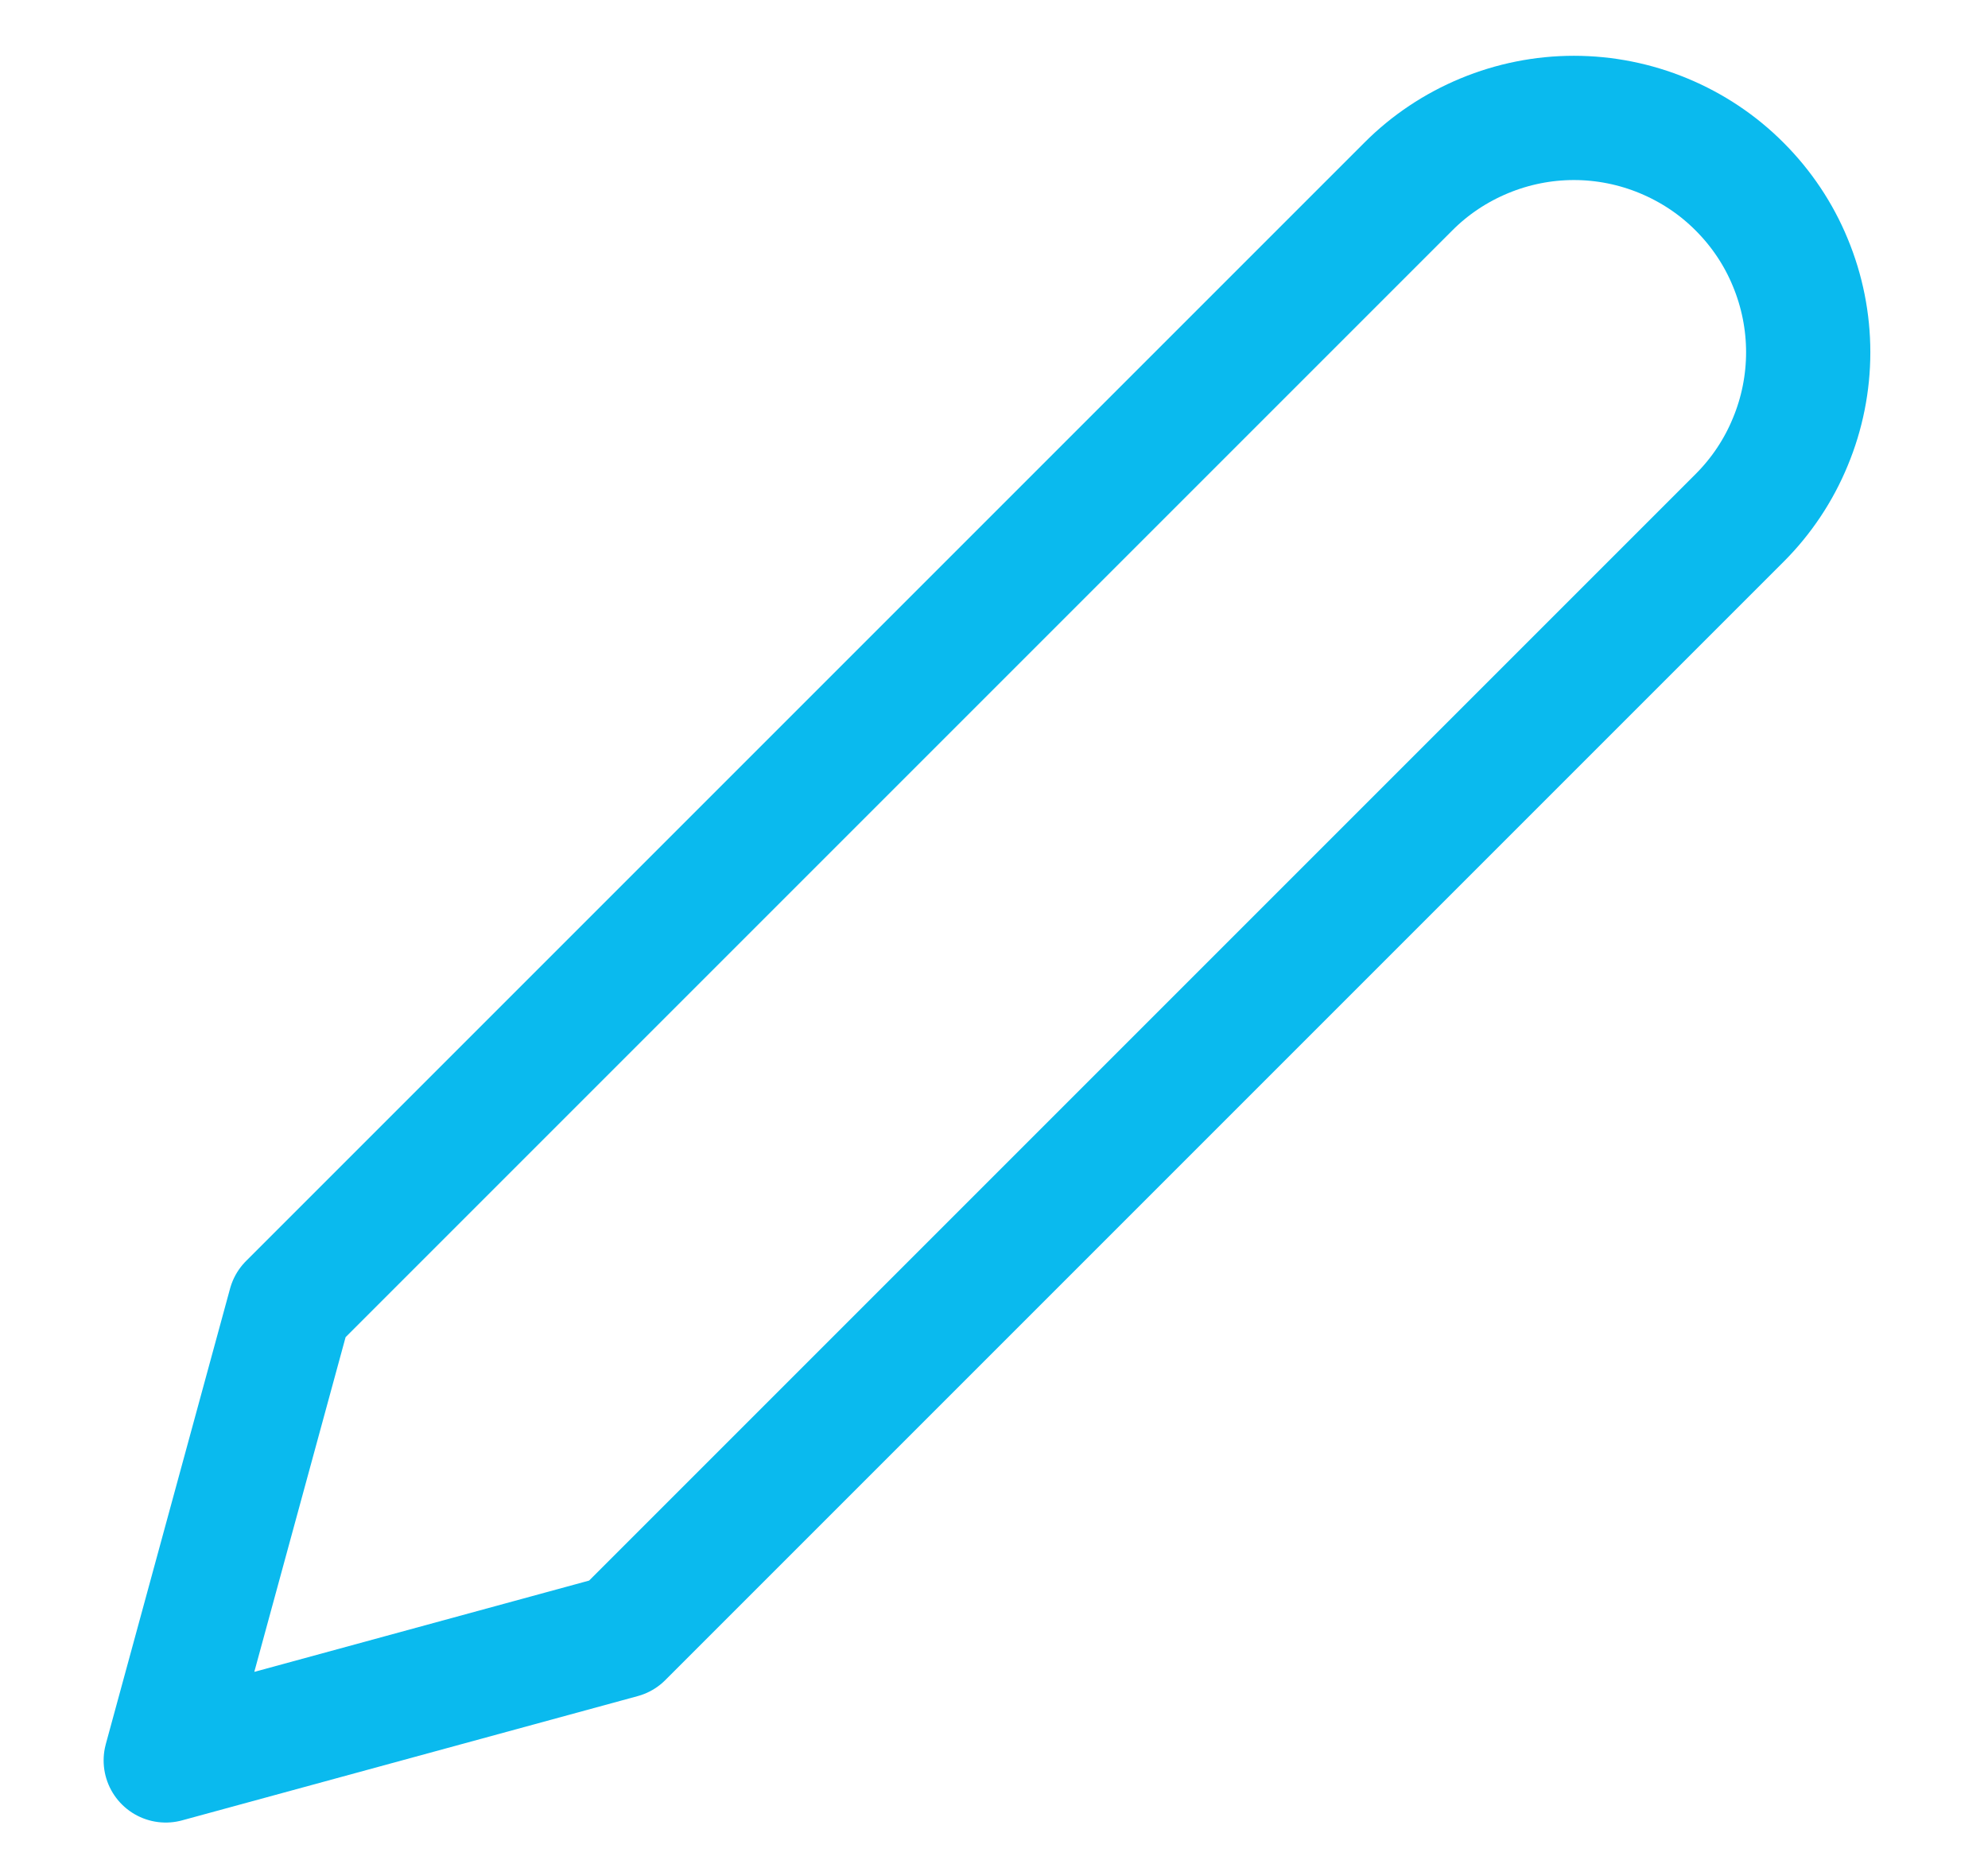 <svg width="16" height="15" viewBox="0 0 16 15" fill="none" xmlns="http://www.w3.org/2000/svg">
<path d="M11.334 1.502C11.509 1.326 11.717 1.188 11.946 1.093C12.175 0.998 12.42 0.949 12.667 0.949C12.915 0.949 13.16 0.998 13.389 1.093C13.618 1.188 13.826 1.326 14.001 1.502C14.176 1.677 14.315 1.884 14.409 2.113C14.504 2.342 14.553 2.587 14.553 2.835C14.553 3.082 14.504 3.328 14.409 3.556C14.315 3.785 14.176 3.993 14.001 4.168L5.001 13.168L1.334 14.168L2.334 10.502L11.334 1.502Z" stroke="#0ABAEE" stroke-linecap="round" stroke-linejoin="round"/>
</svg>
